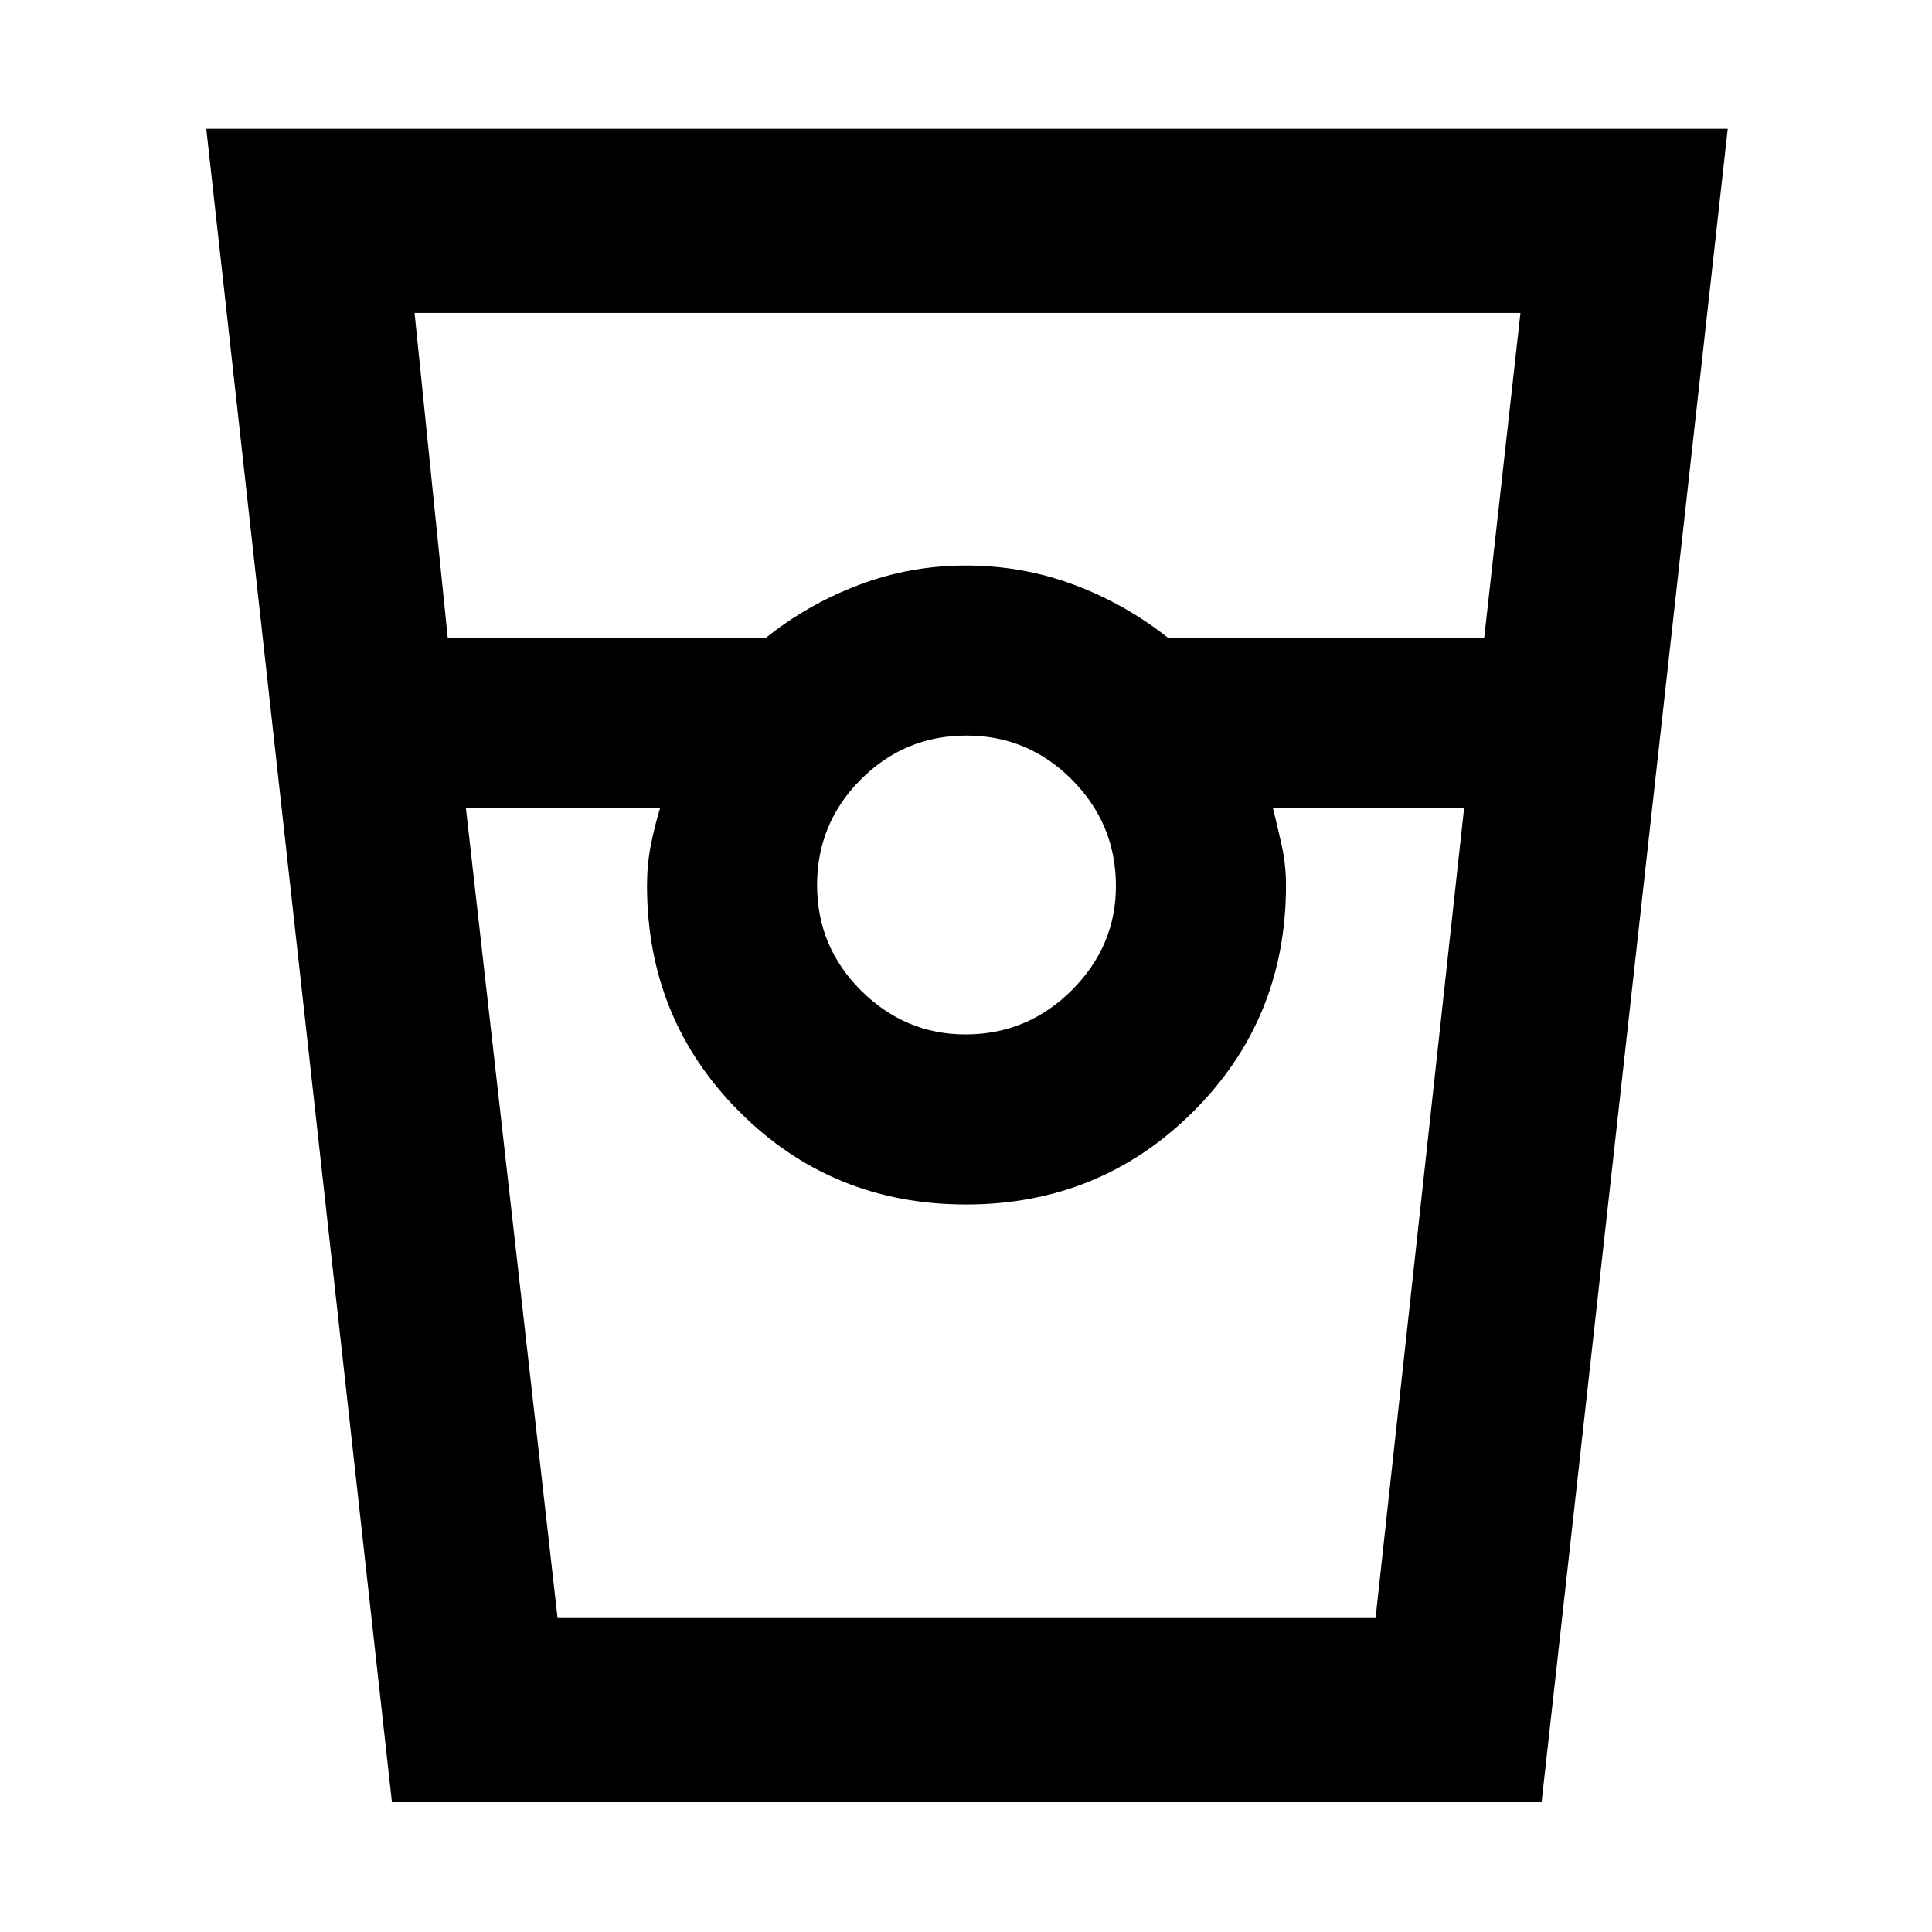 <svg xmlns="http://www.w3.org/2000/svg" height="48" viewBox="0 -960 960 960" width="48"><path d="M194.75-64.5 102.5-896h756L766-64.5H194.75ZM222.49-643H380.5q20.44-16.5 45.97-26.25Q452-679 480-679t53.53 9.51q25.53 9.52 46.97 26.49h156.98l18.02-161.5H206L222.49-643Zm257.24 197q30.77 0 52.77-21.91 22-21.92 22-51.82 0-30.77-21.79-52.77-21.79-22-52.5-22t-52.46 21.79Q406-550.92 406-520.21t21.91 52.46Q449.83-446 479.73-446ZM231.5-558.5 277.05-156H683.5l44-402.5h-95q2.4 9.62 4.45 18.94Q639-530.25 639-520q0 66.5-46.25 112.5T480-361.5q-66.5 0-112.5-46t-46-112.5q0-10.25 1.8-19.56 1.8-9.32 4.7-18.94h-96.5ZM277-156h51-6.5H639h-6.5 51H277Z"/></svg>